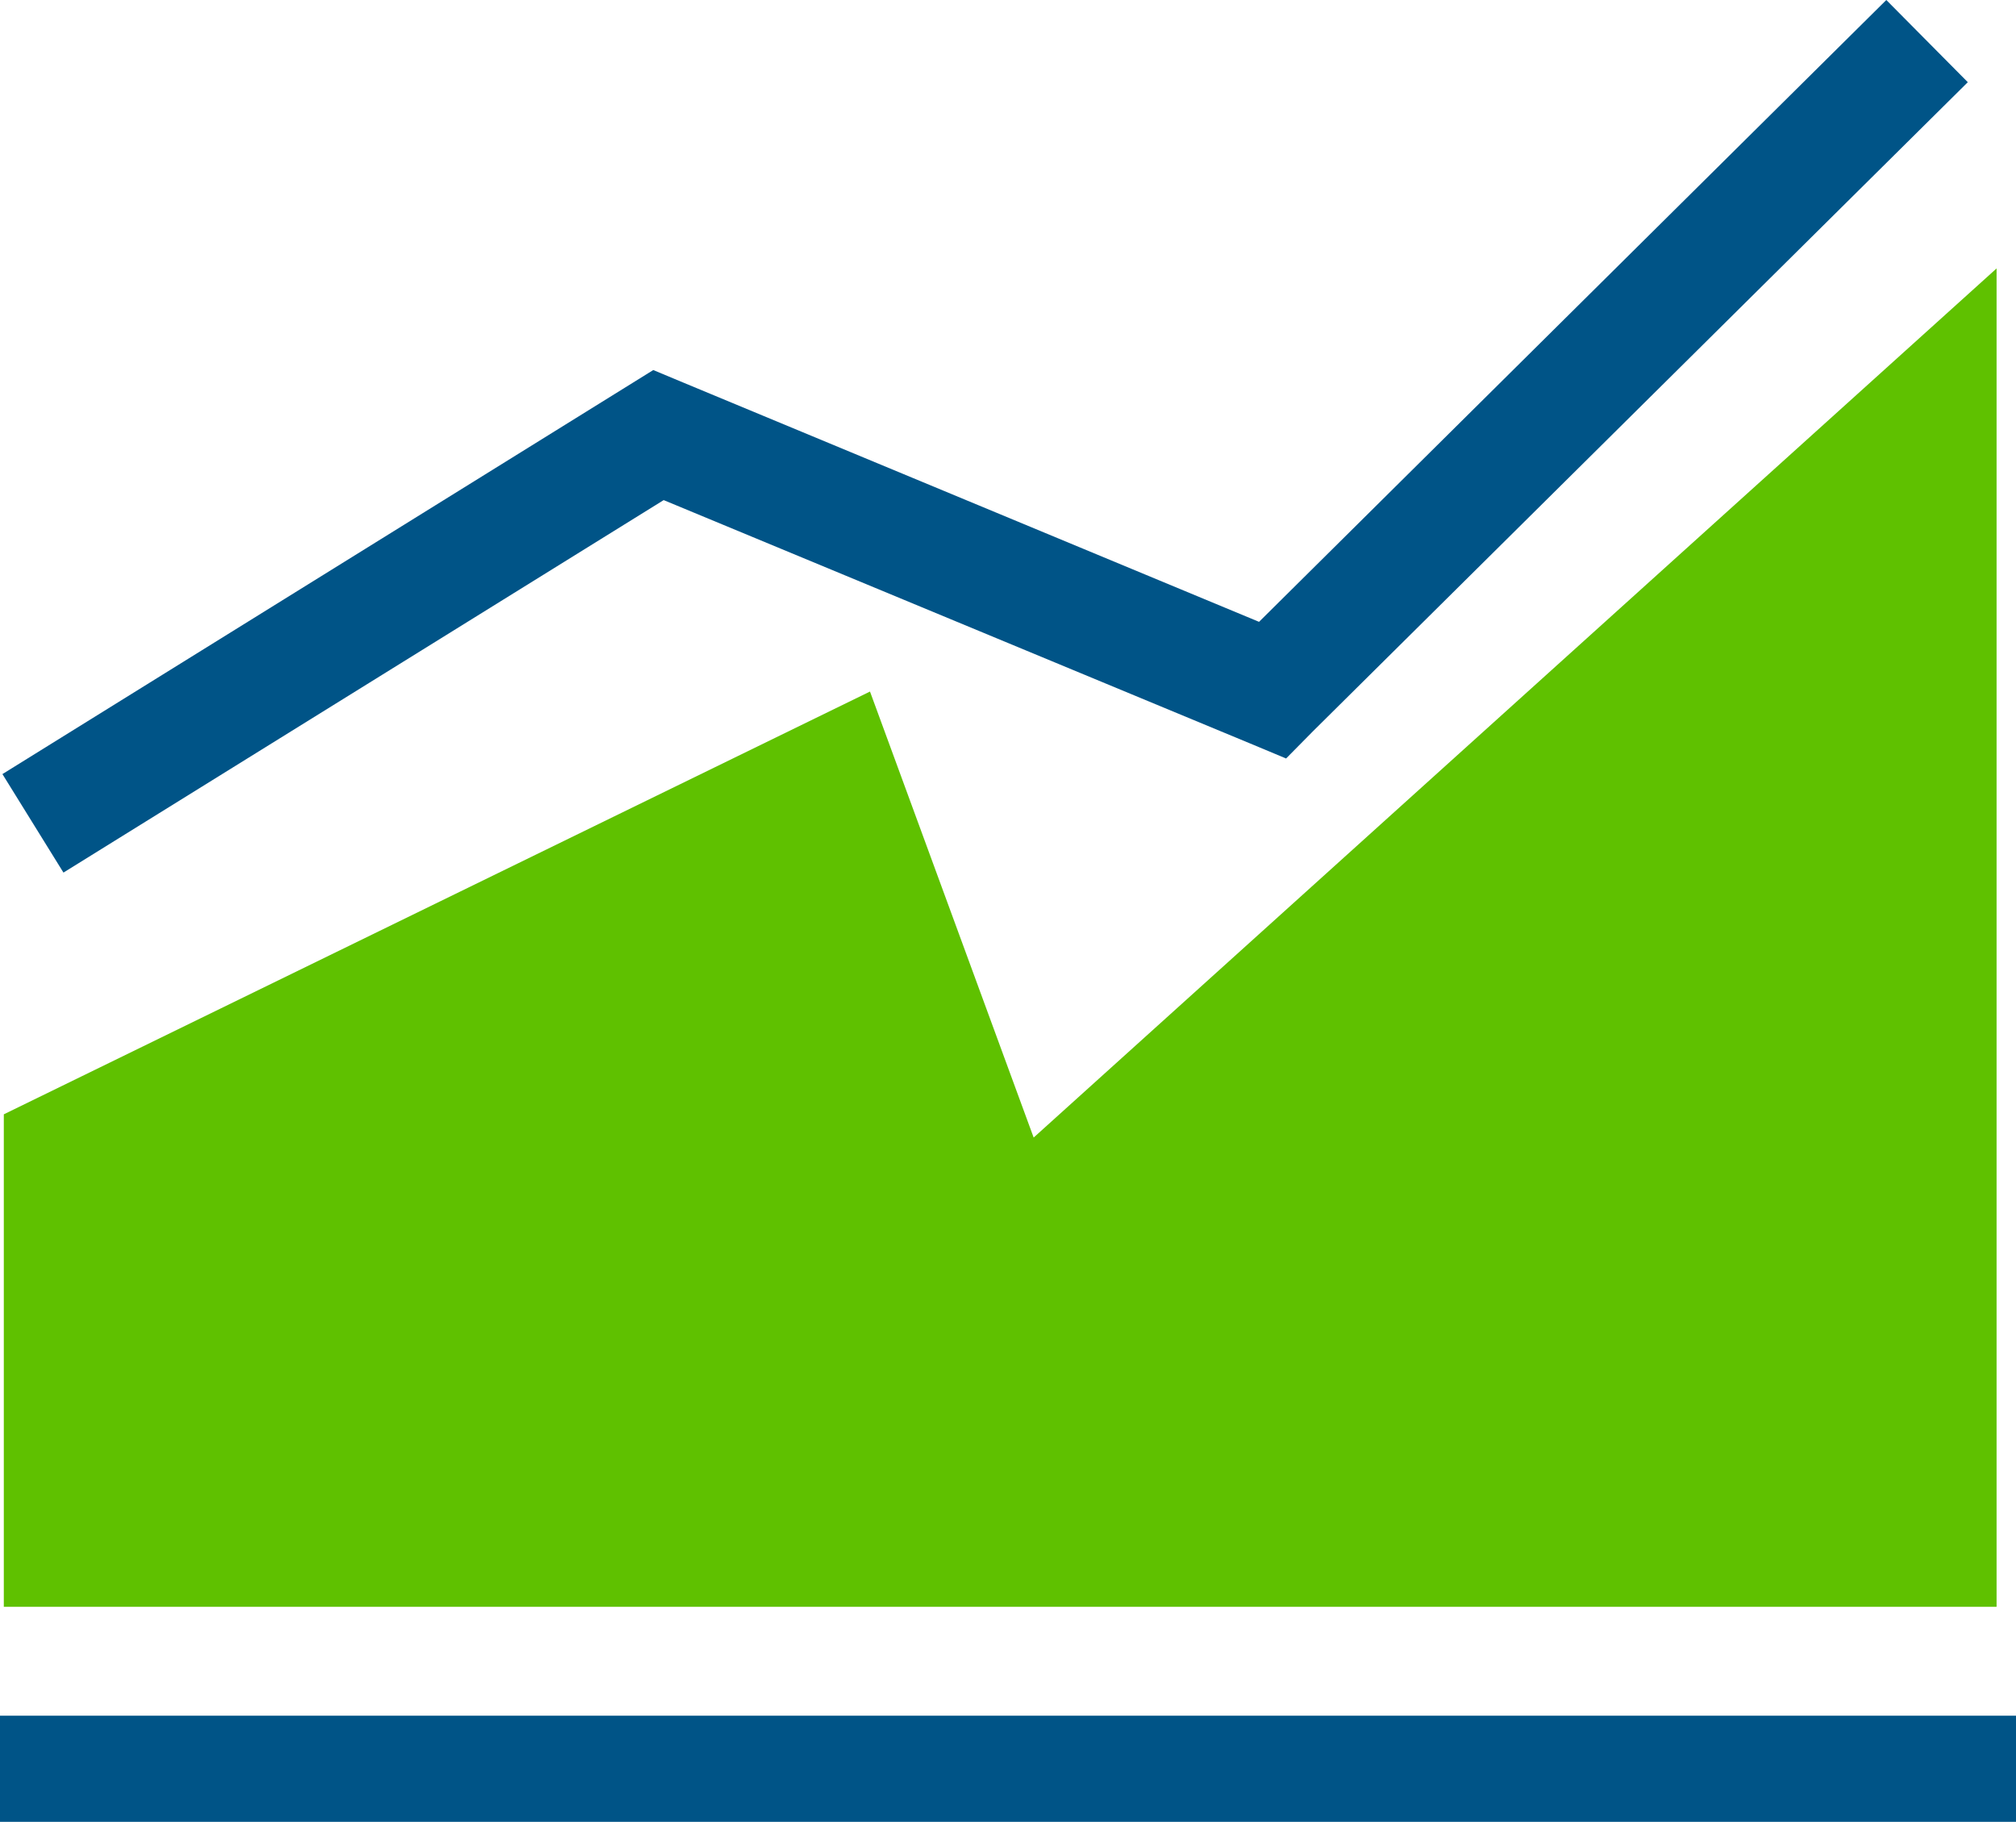 <svg id="Layer_1" data-name="Layer 1" xmlns="http://www.w3.org/2000/svg" viewBox="0 0 58.14 52.53"><defs><style>.cls-1{fill:#005487;}.cls-2{fill:#5fc100;}</style></defs><title>area-chart</title><rect class="cls-1" y="49.47" width="58.14" height="3.06"/><polygon class="cls-2" points="57.58 46.33 57.58 7.74 29.81 32.8 25.09 19.94 0.11 32.13 0.11 46.33 57.58 46.33"/><polygon class="cls-1" points="54.4 0 56.75 2.37 37.87 21.08 37.09 21.87 36.06 21.44 19.14 14.42 1.83 25.16 0.07 22.32 18.84 10.67 19.63 11 36.31 17.93 54.4 0"/></svg>